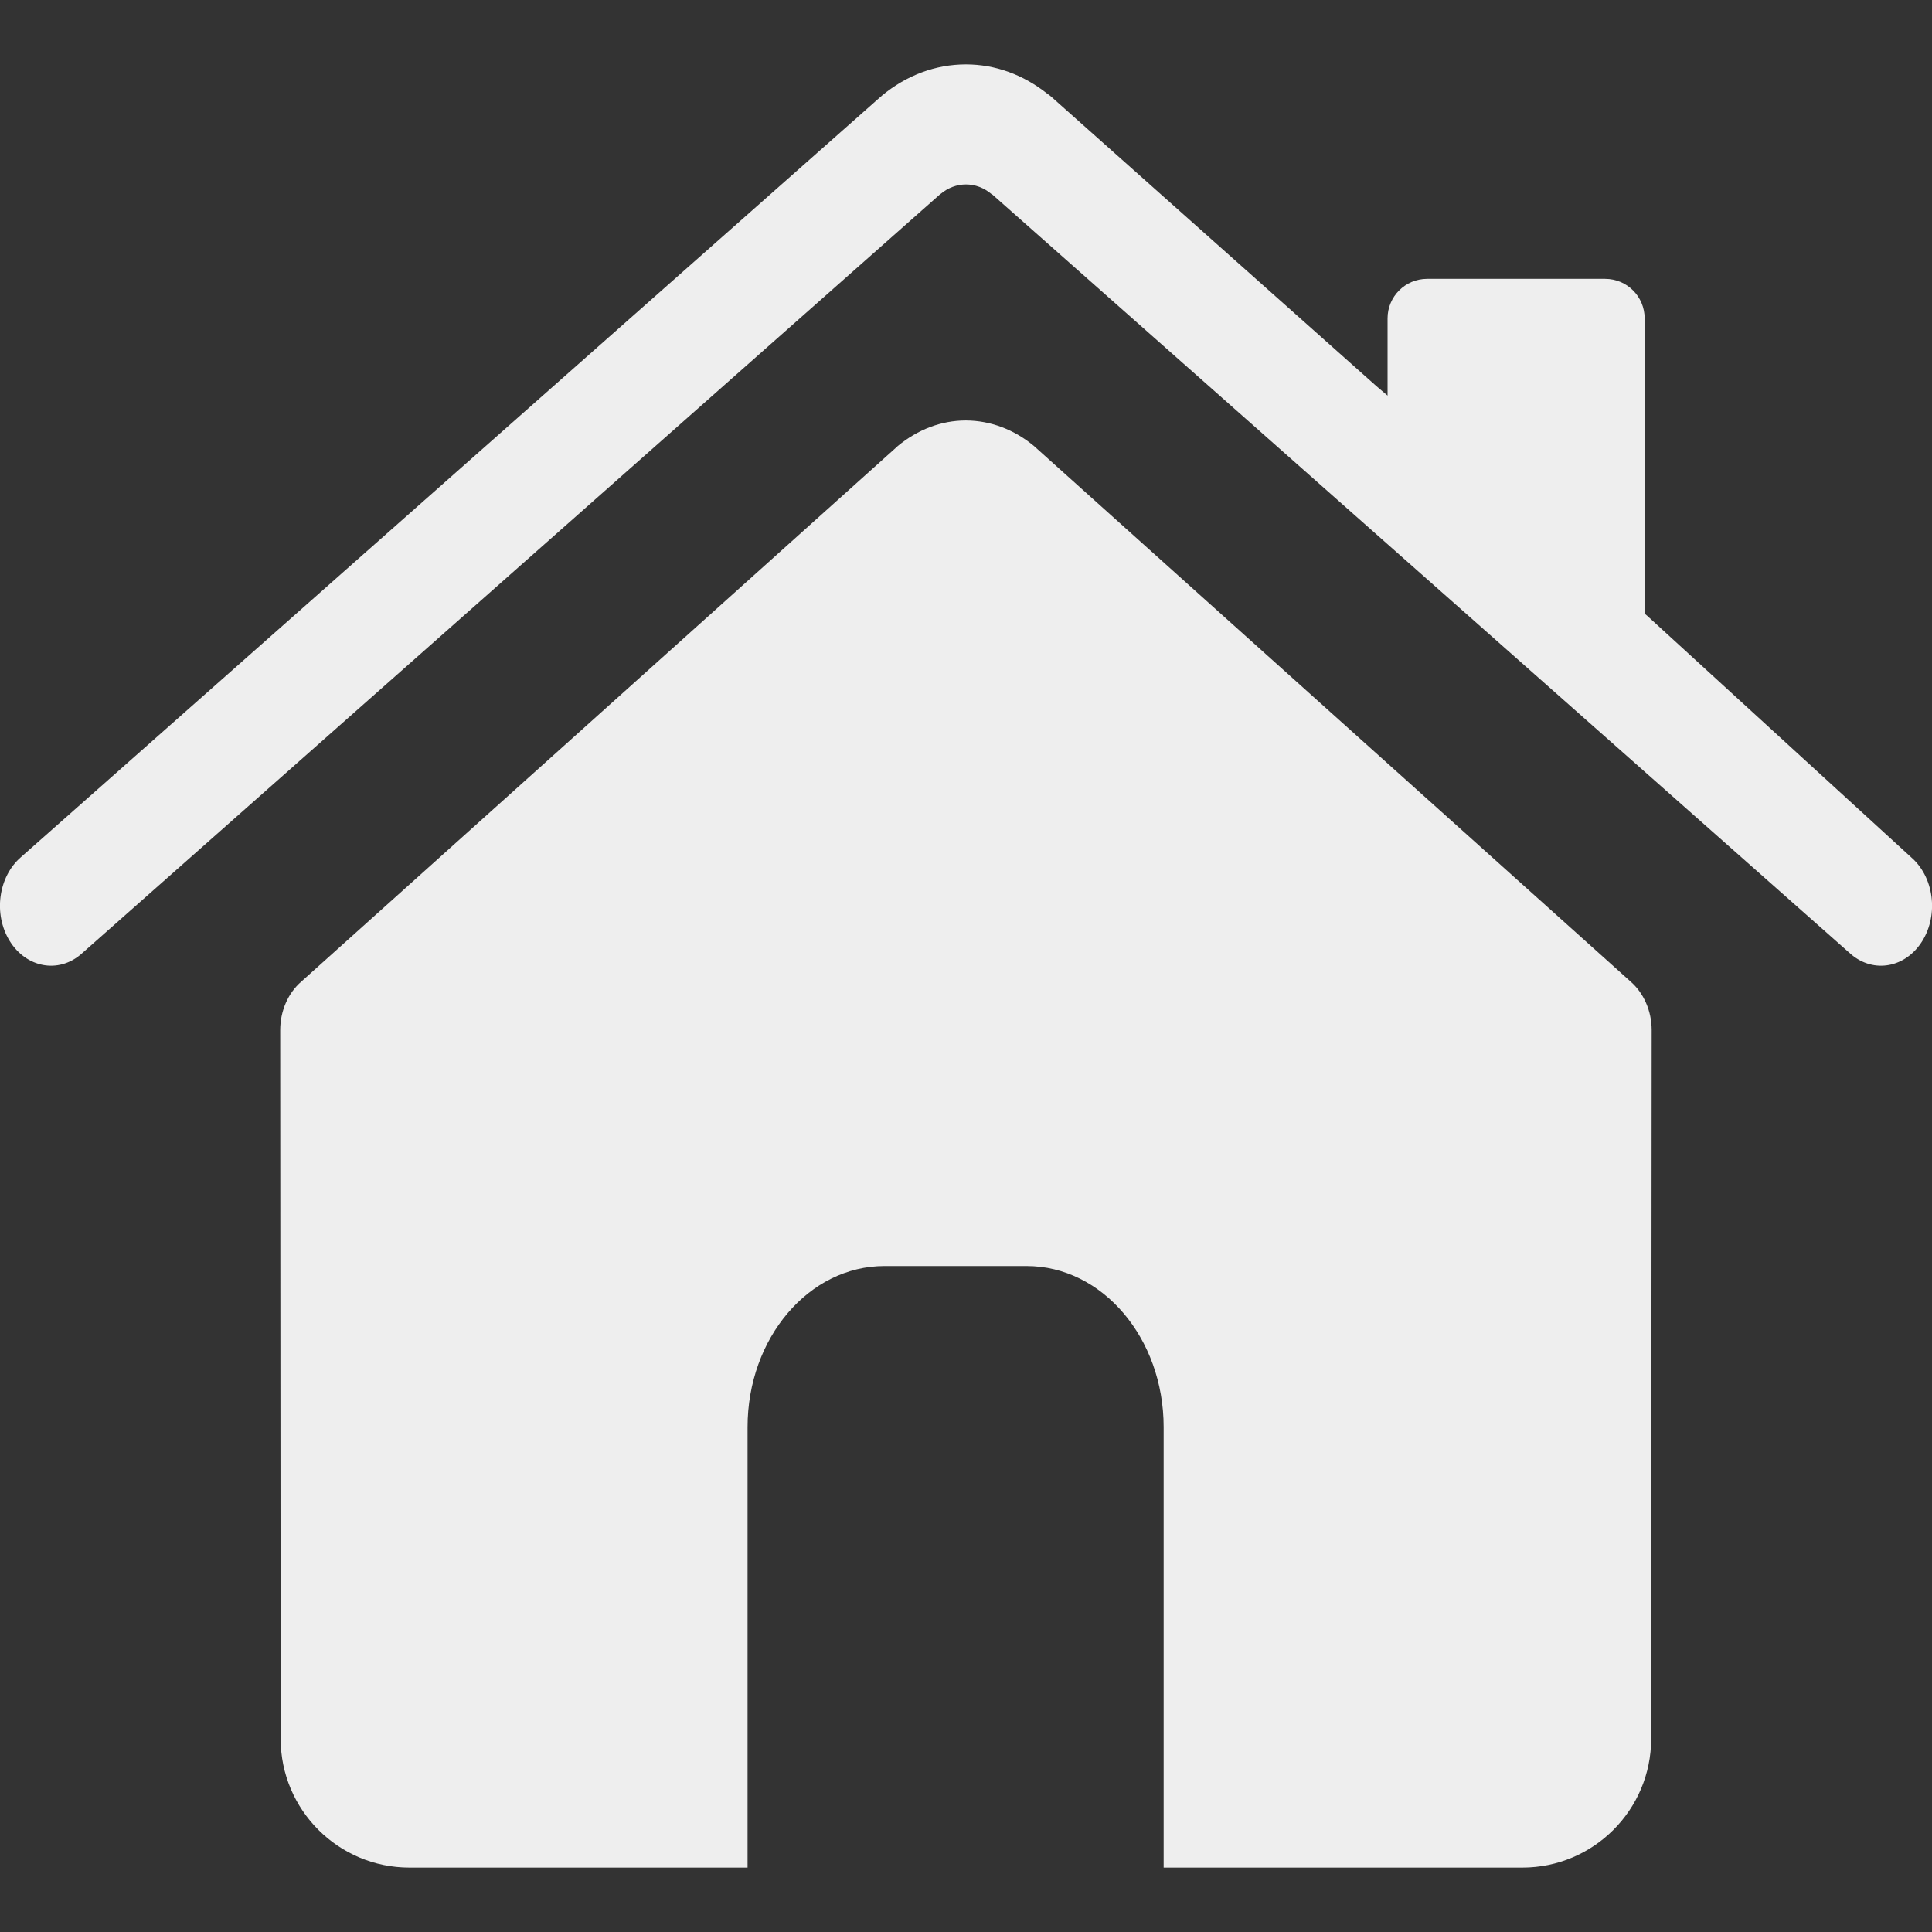 <?xml version="1.0" standalone="no"?>
<!DOCTYPE svg PUBLIC "-//W3C//DTD SVG 1.1//EN"
"http://www.w3.org/Graphics/SVG/1.1/DTD/svg11.dtd">
<svg xmlns="http://www.w3.org/2000/svg" version="1.1" x="0px" y="0px" width="30px" height="30px" viewBox="0 0 30 30" enable-background="new 0 0 30 30" xml:space="preserve">
    <rect x="0" y="0" width="30" height="30" fill="#333333" stroke="none"/>
    <g fill="#eee">
    <path d="M29.673,13.309l-4.092-3.744l-0.043-0.037V4.944c0-0.339-0.274-0.614-0.614-0.614H22.16
        c-0.339,0-0.614,0.274-0.614,0.614v1.199l-0.172-0.146l-5.051-4.496c-0.021-0.019-0.044-0.035-0.066-0.05
        C15.886,1.158,15.451,1,14.999,1c-0.471,0-0.922,0.168-1.306,0.486c-0.005,0.006-0.011,0.012-0.017,0.015L0.326,13.309
        c-0.354,0.305-0.432,0.886-0.176,1.302c0.258,0.416,0.754,0.509,1.107,0.207L14.597,3.017c0.003-0.001,0.006-0.004,0.009-0.006
        c0.115-0.096,0.251-0.147,0.394-0.147s0.279,0.052,0.393,0.147c0.006,0.005,0.012,0.008,0.019,0.012l13.331,11.795
        c0.354,0.302,0.85,0.209,1.107-0.207S30.028,13.613,29.673,13.309z"/>
    <path d="M16.068,6.937c-0.001-0.002-0.005-0.004-0.006-0.006c-0.313-0.262-0.681-0.4-1.063-0.402
        c-0.382,0-0.748,0.14-1.06,0.398c-0.003,0.004-0.006,0.006-0.01,0.01l-9.25,8.305c-0.207,0.178-0.328,0.458-0.328,0.754L4.358,27
        c0,1.104,0.896,2,2,2h5.25v-6.839c0-1.384,0.952-2.502,2.126-2.502h2.207c1.175,0,2.128,1.118,2.128,2.502V29h5.57
        c1.104,0,2-0.896,2-2l0.008-11.005c0-0.296-0.123-0.576-0.328-0.754L16.068,6.937z"/>
    </g>
</svg>